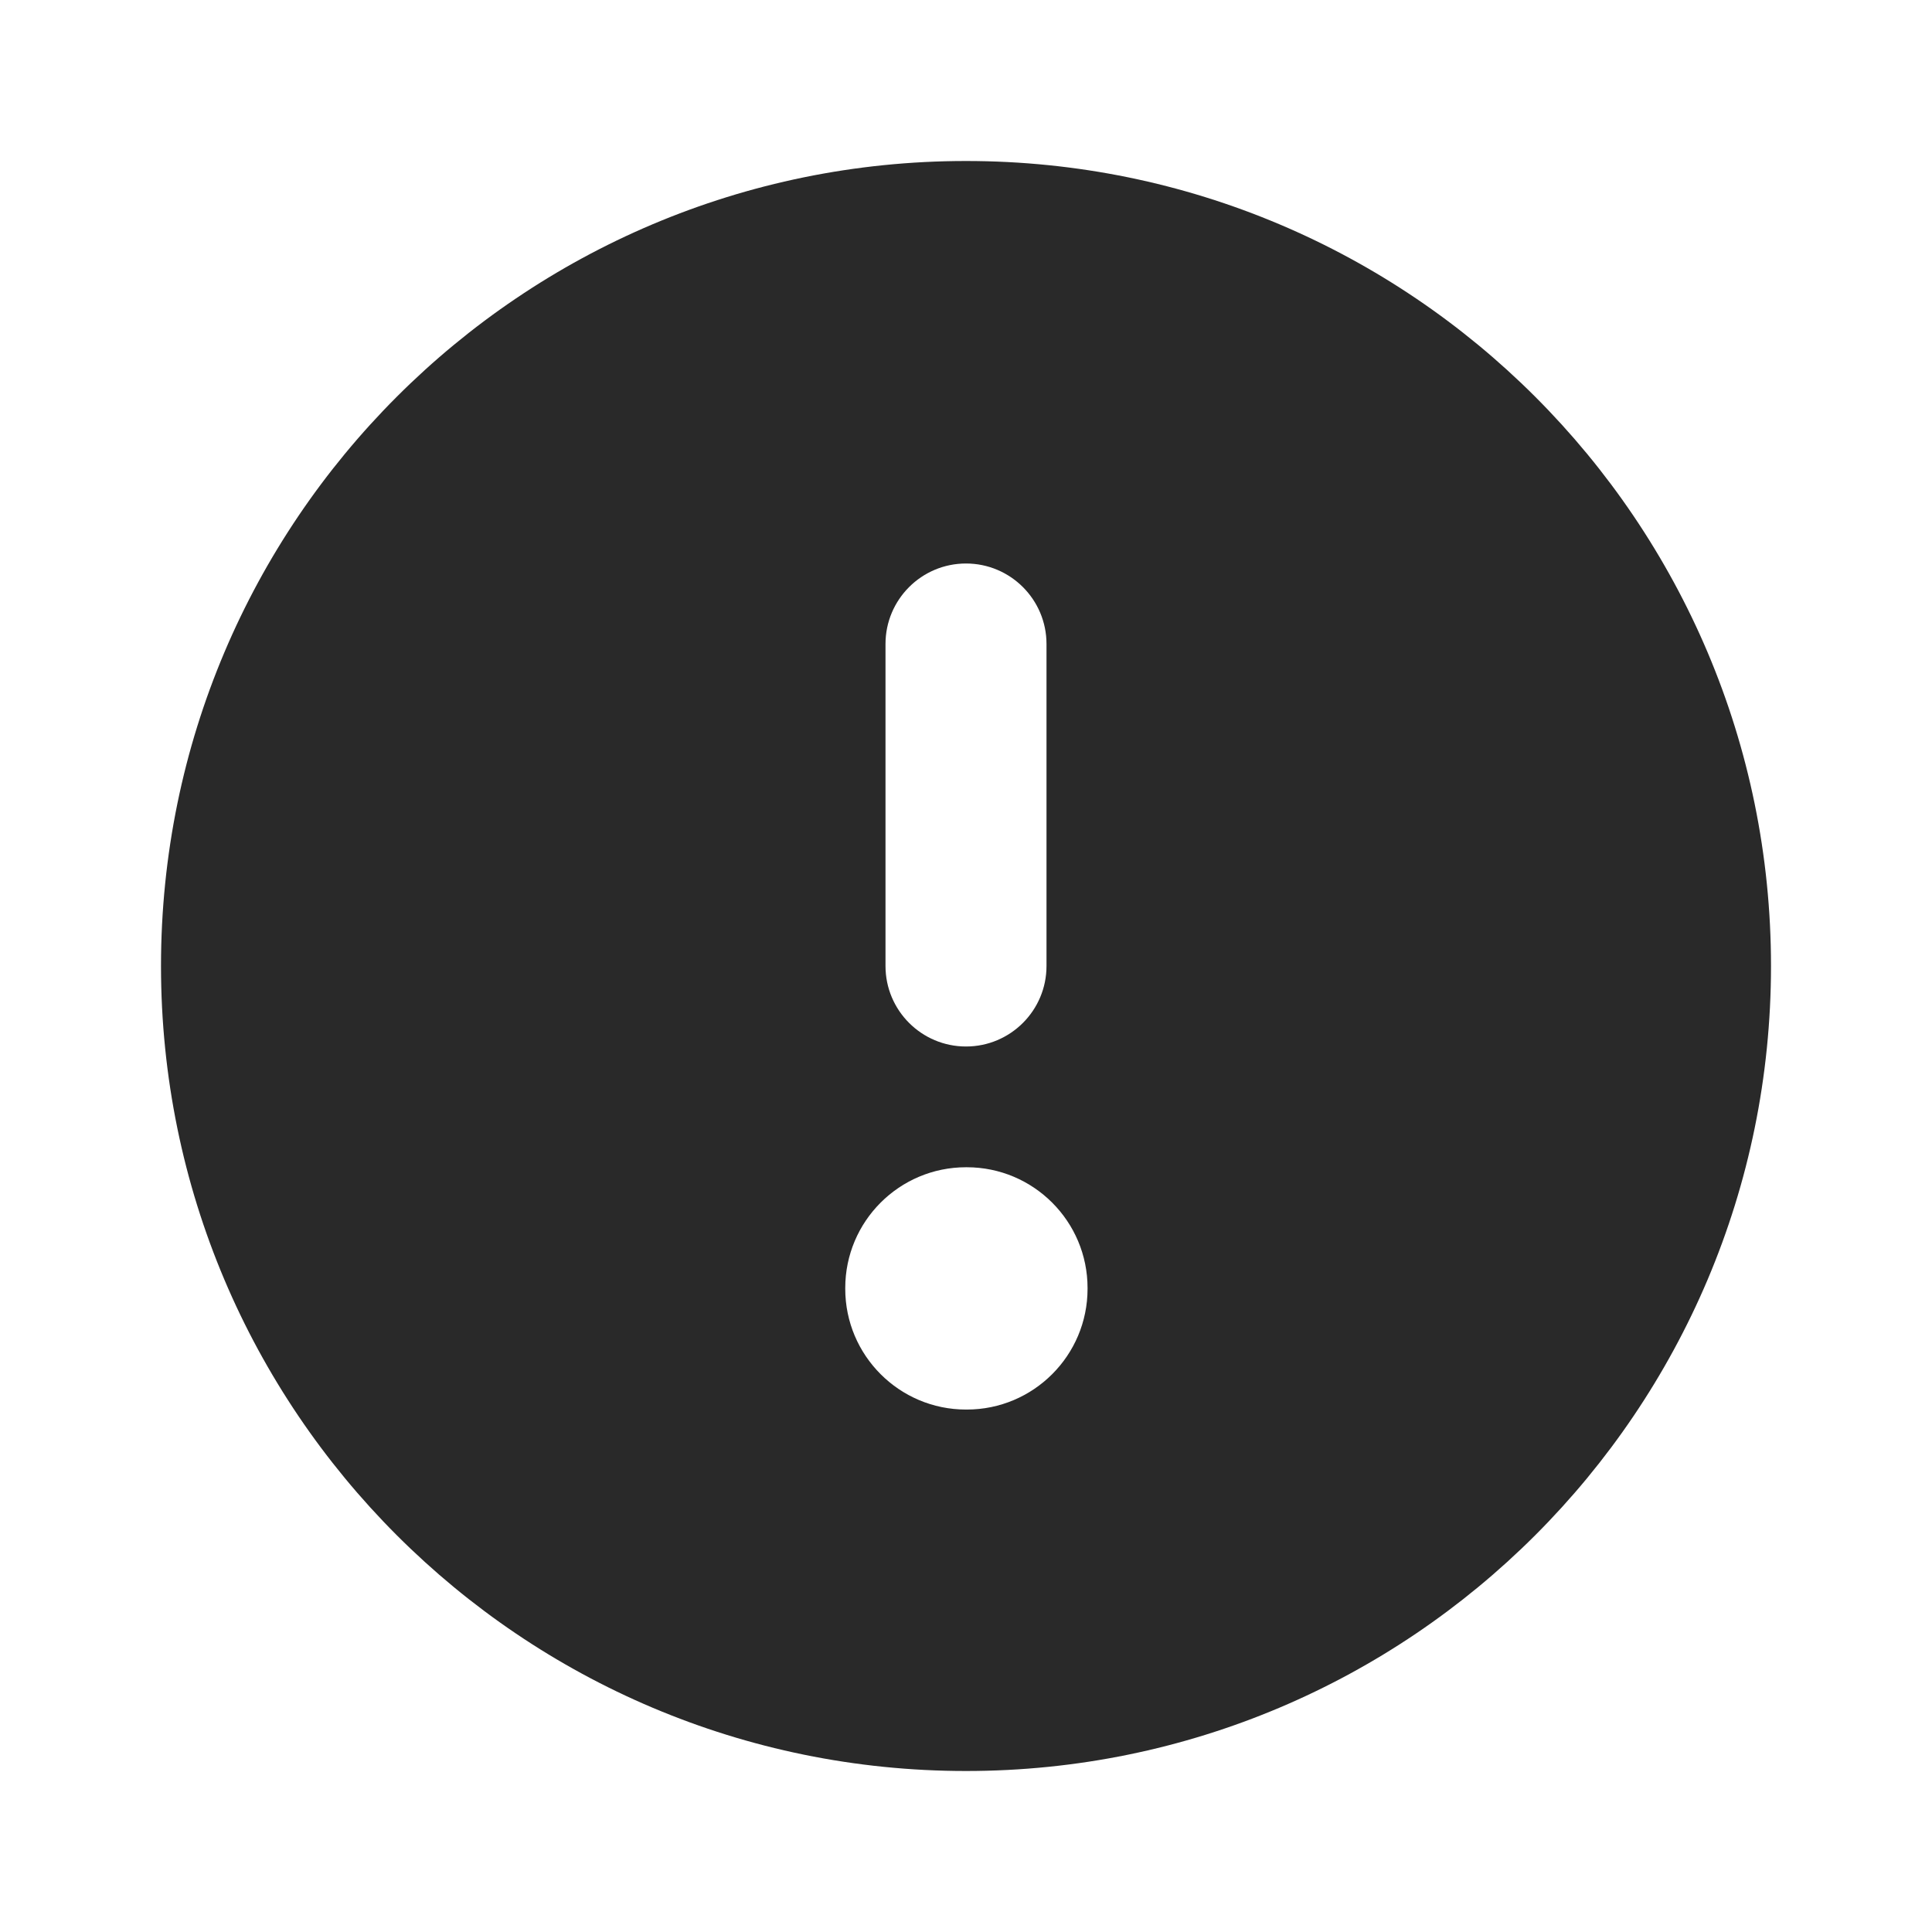 <svg width="24" height="24" viewBox="0 0 24 24" fill="none" xmlns="http://www.w3.org/2000/svg">
<g clip-path="url(#clip0_1_26968)">
<path fill-rule="evenodd" clip-rule="evenodd" d="M2 12C2 6.477 6.477 2 12 2C17.523 2 22 6.477 22 12C22 17.523 17.523 22 12 22C6.477 22 2 17.523 2 12ZM12 13C11.448 13 11 12.552 11 12V8C11 7.448 11.448 7 12 7C12.552 7 13 7.448 13 8V12C13 12.552 12.552 13 12 13ZM10.5 16C10.5 15.172 11.172 14.5 12 14.5H12.01C12.838 14.5 13.51 15.172 13.51 16V16.01C13.51 16.838 12.838 17.51 12.01 17.51H12C11.172 17.51 10.5 16.838 10.5 16.01V16Z" fill="#292929"/>
</g>
<defs>
<clipPath id="clip0_1_26968">
<rect width="24" height="24" fill="white"/>
</clipPath>
</defs>
</svg>
